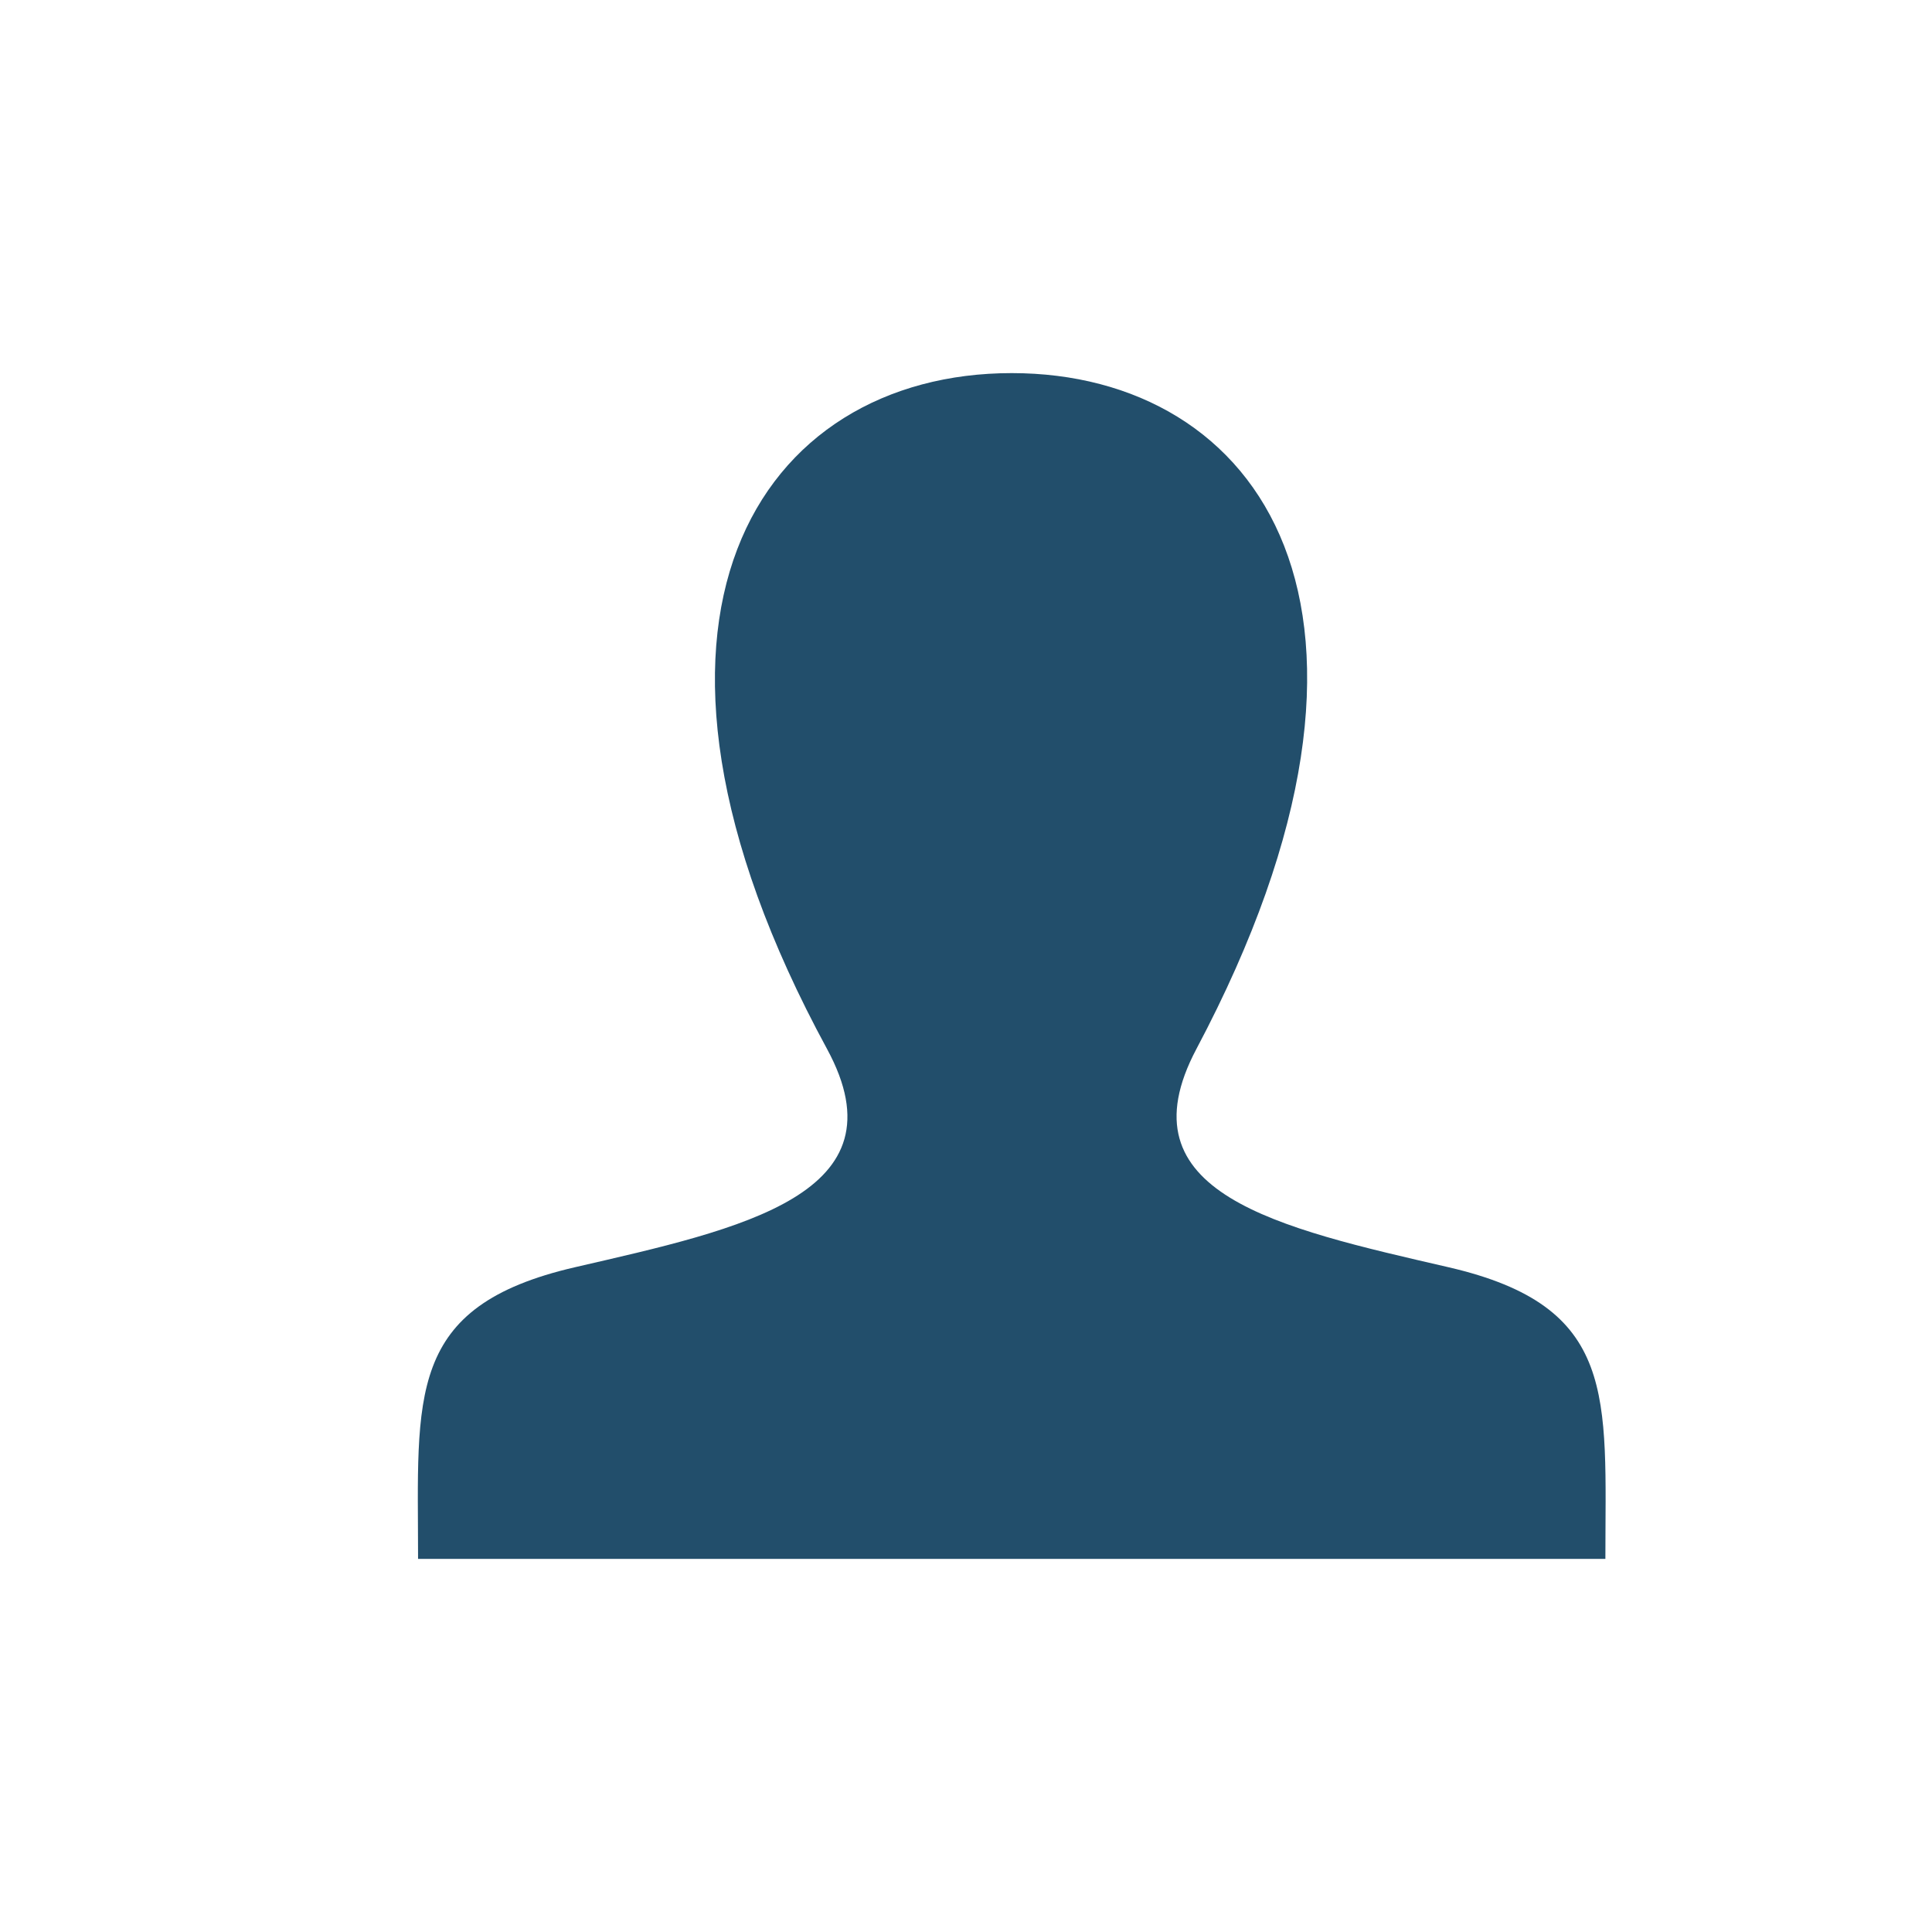 <?xml version="1.0" encoding="utf-8"?>
<!-- Generator: Adobe Illustrator 16.2.0, SVG Export Plug-In . SVG Version: 6.00 Build 0)  -->
<!DOCTYPE svg PUBLIC "-//W3C//DTD SVG 1.1//EN" "http://www.w3.org/Graphics/SVG/1.1/DTD/svg11.dtd">
<svg version="1.1" id="Layer_1" xmlns="http://www.w3.org/2000/svg" xmlns:xlink="http://www.w3.org/1999/xlink" x="0px" y="0px"
	 width="512px" height="512px" viewBox="0 0 512 512" enable-background="new 0 0 512 512" xml:space="preserve">
<path fill="#224E6B" d="M383.826,335.821c-45.104-10.403-87.09-19.515-66.755-57.851c61.89-116.688,16.406-179.093-48.954-179.093
	c-66.645,0-111.014,64.798-48.952,179.093c20.943,38.568-22.623,47.669-66.757,57.851c-45.086,10.397-41.617,34.169-41.617,77.302
	h314.653C425.444,369.99,428.912,346.219,383.826,335.821z"/>
</svg>
